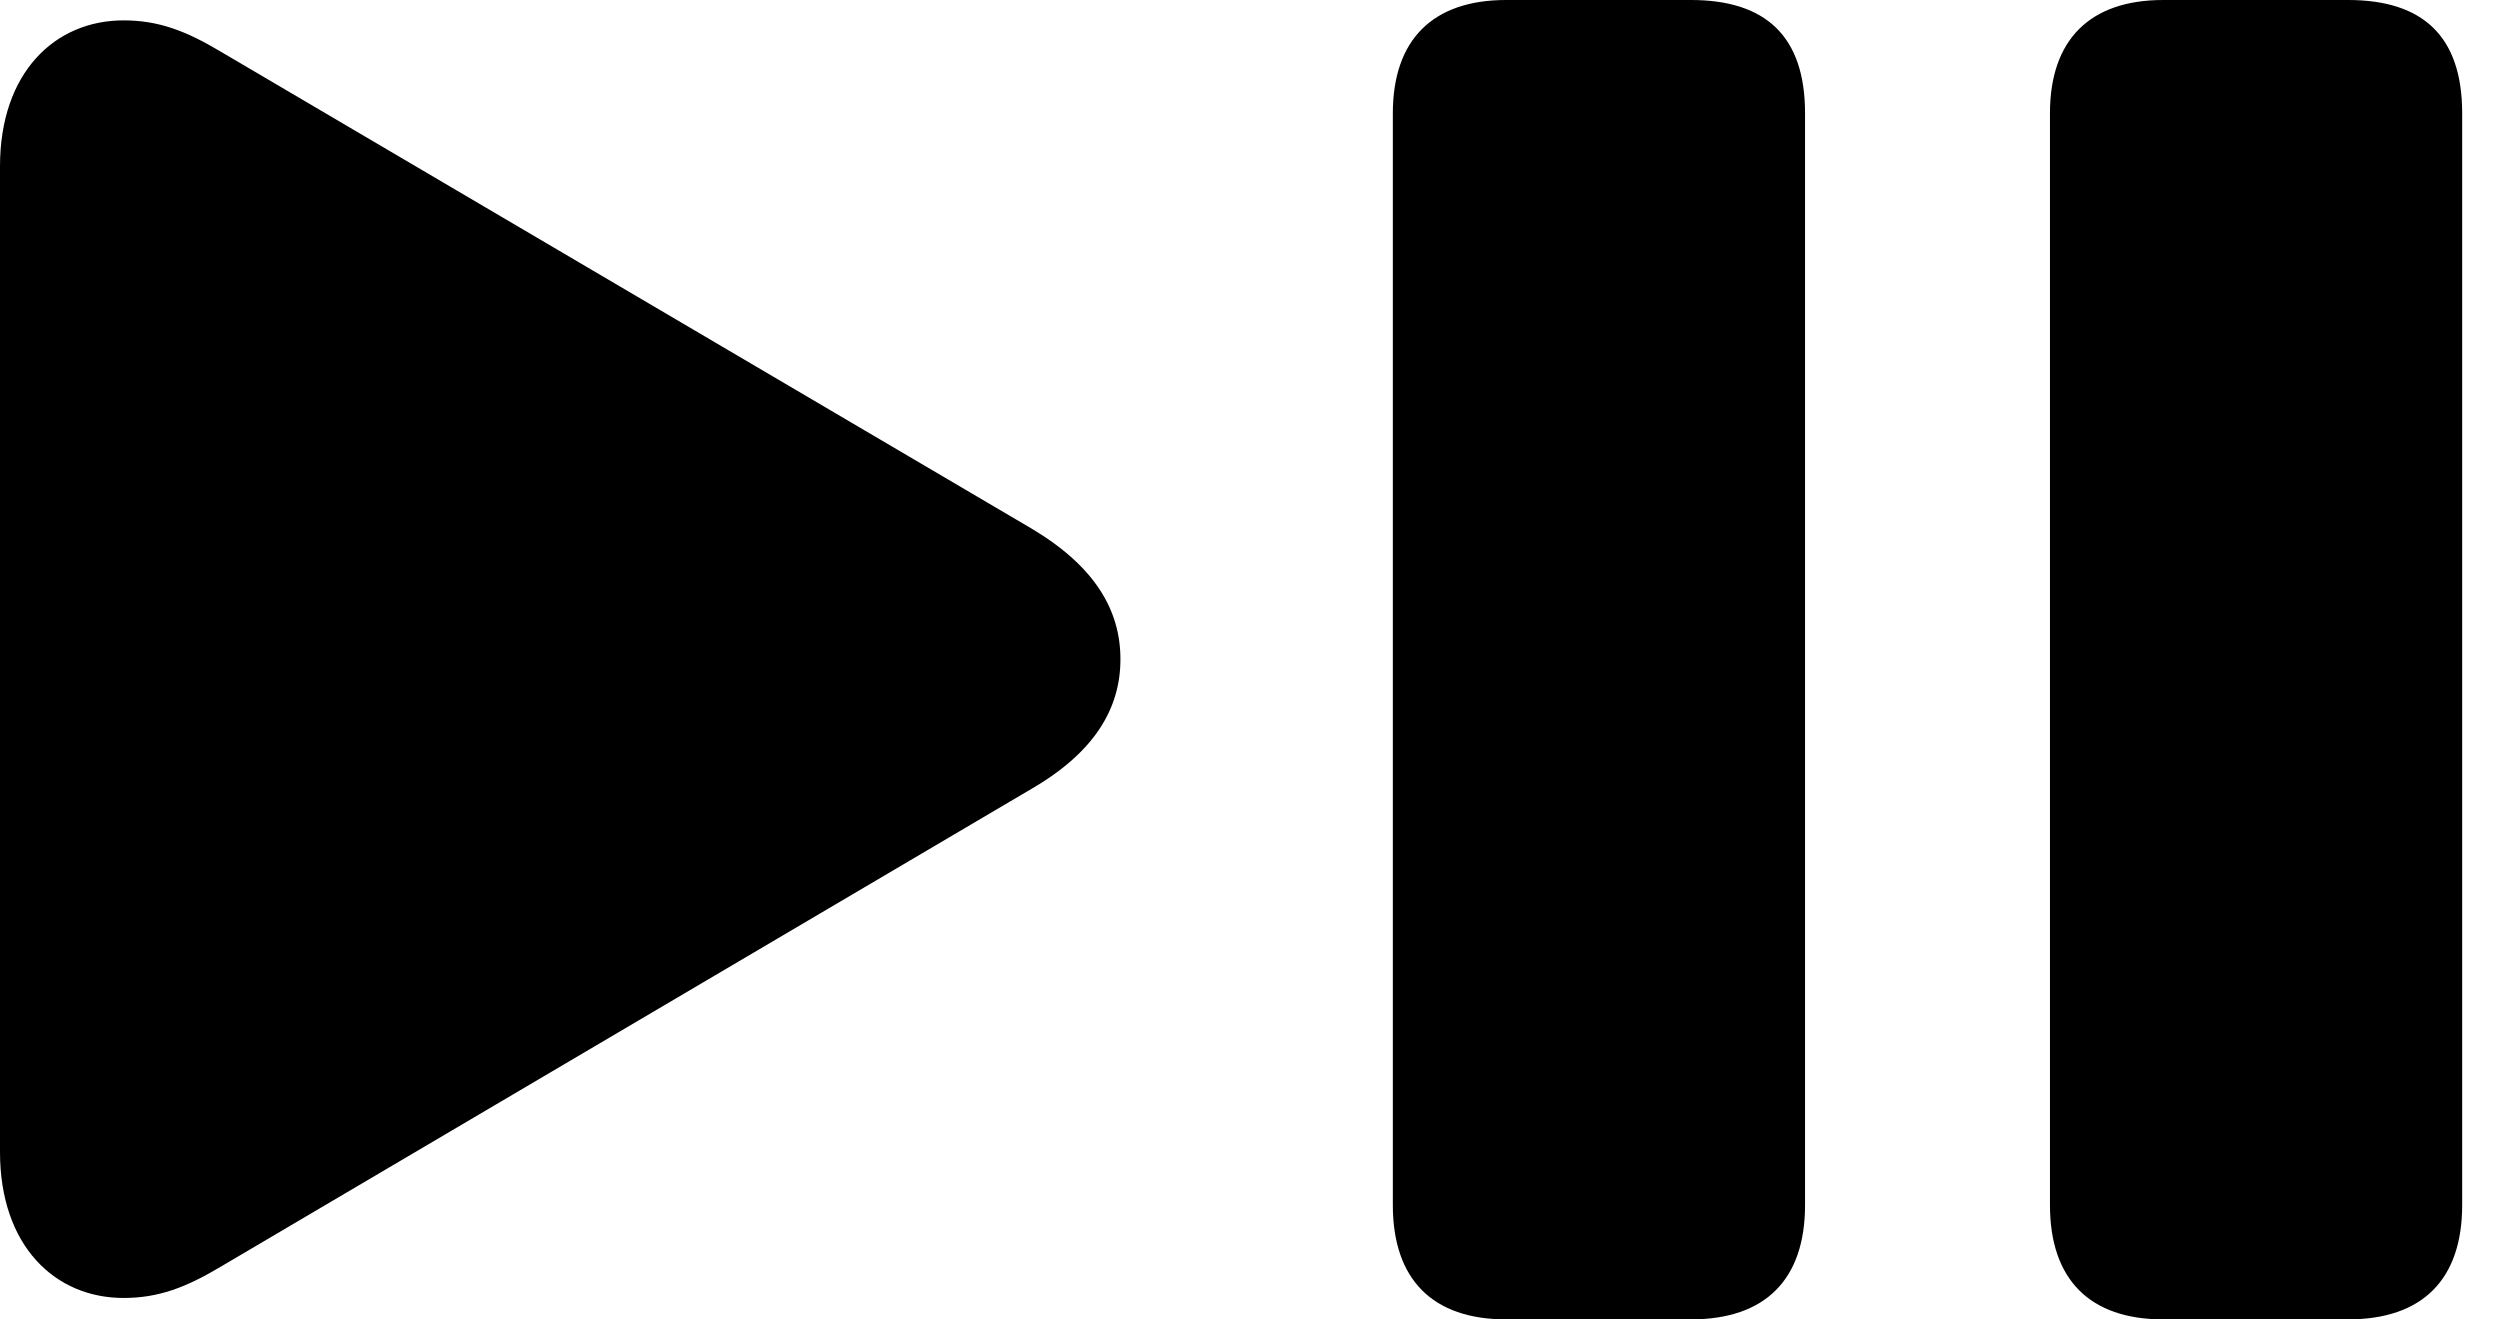<svg version="1.1" xmlns="http://www.w3.org/2000/svg" xmlns:xlink="http://www.w3.org/1999/xlink" width="23.926" height="12.627" viewBox="0 0 23.926 12.627">
 <g>
  <rect height="12.627" opacity="0" width="23.926" x="0" y="0"/>
  <path d="M14.414 12.627L16.182 12.627C16.895 12.627 17.275 12.246 17.275 11.533L17.275 1.084C17.275 0.342 16.895 0 16.182 0L14.414 0C13.711 0 13.33 0.381 13.33 1.084L13.33 11.533C13.33 12.246 13.711 12.627 14.414 12.627ZM20.703 12.627L22.471 12.627C23.184 12.627 23.564 12.246 23.564 11.533L23.564 1.084C23.564 0.342 23.184 0 22.471 0L20.703 0C20 0 19.619 0.381 19.619 1.084L19.619 11.533C19.619 12.246 20 12.627 20.703 12.627ZM1.182 12.422C1.514 12.422 1.777 12.324 2.119 12.119L9.873 7.549C10.479 7.197 10.723 6.777 10.723 6.309C10.723 5.84 10.479 5.42 9.873 5.059L2.119 0.498C1.777 0.293 1.514 0.195 1.182 0.195C0.527 0.195 0 0.693 0 1.592L0 11.025C0 11.924 0.527 12.422 1.182 12.422Z" fill="currentColor"/>
 </g>
</svg>
